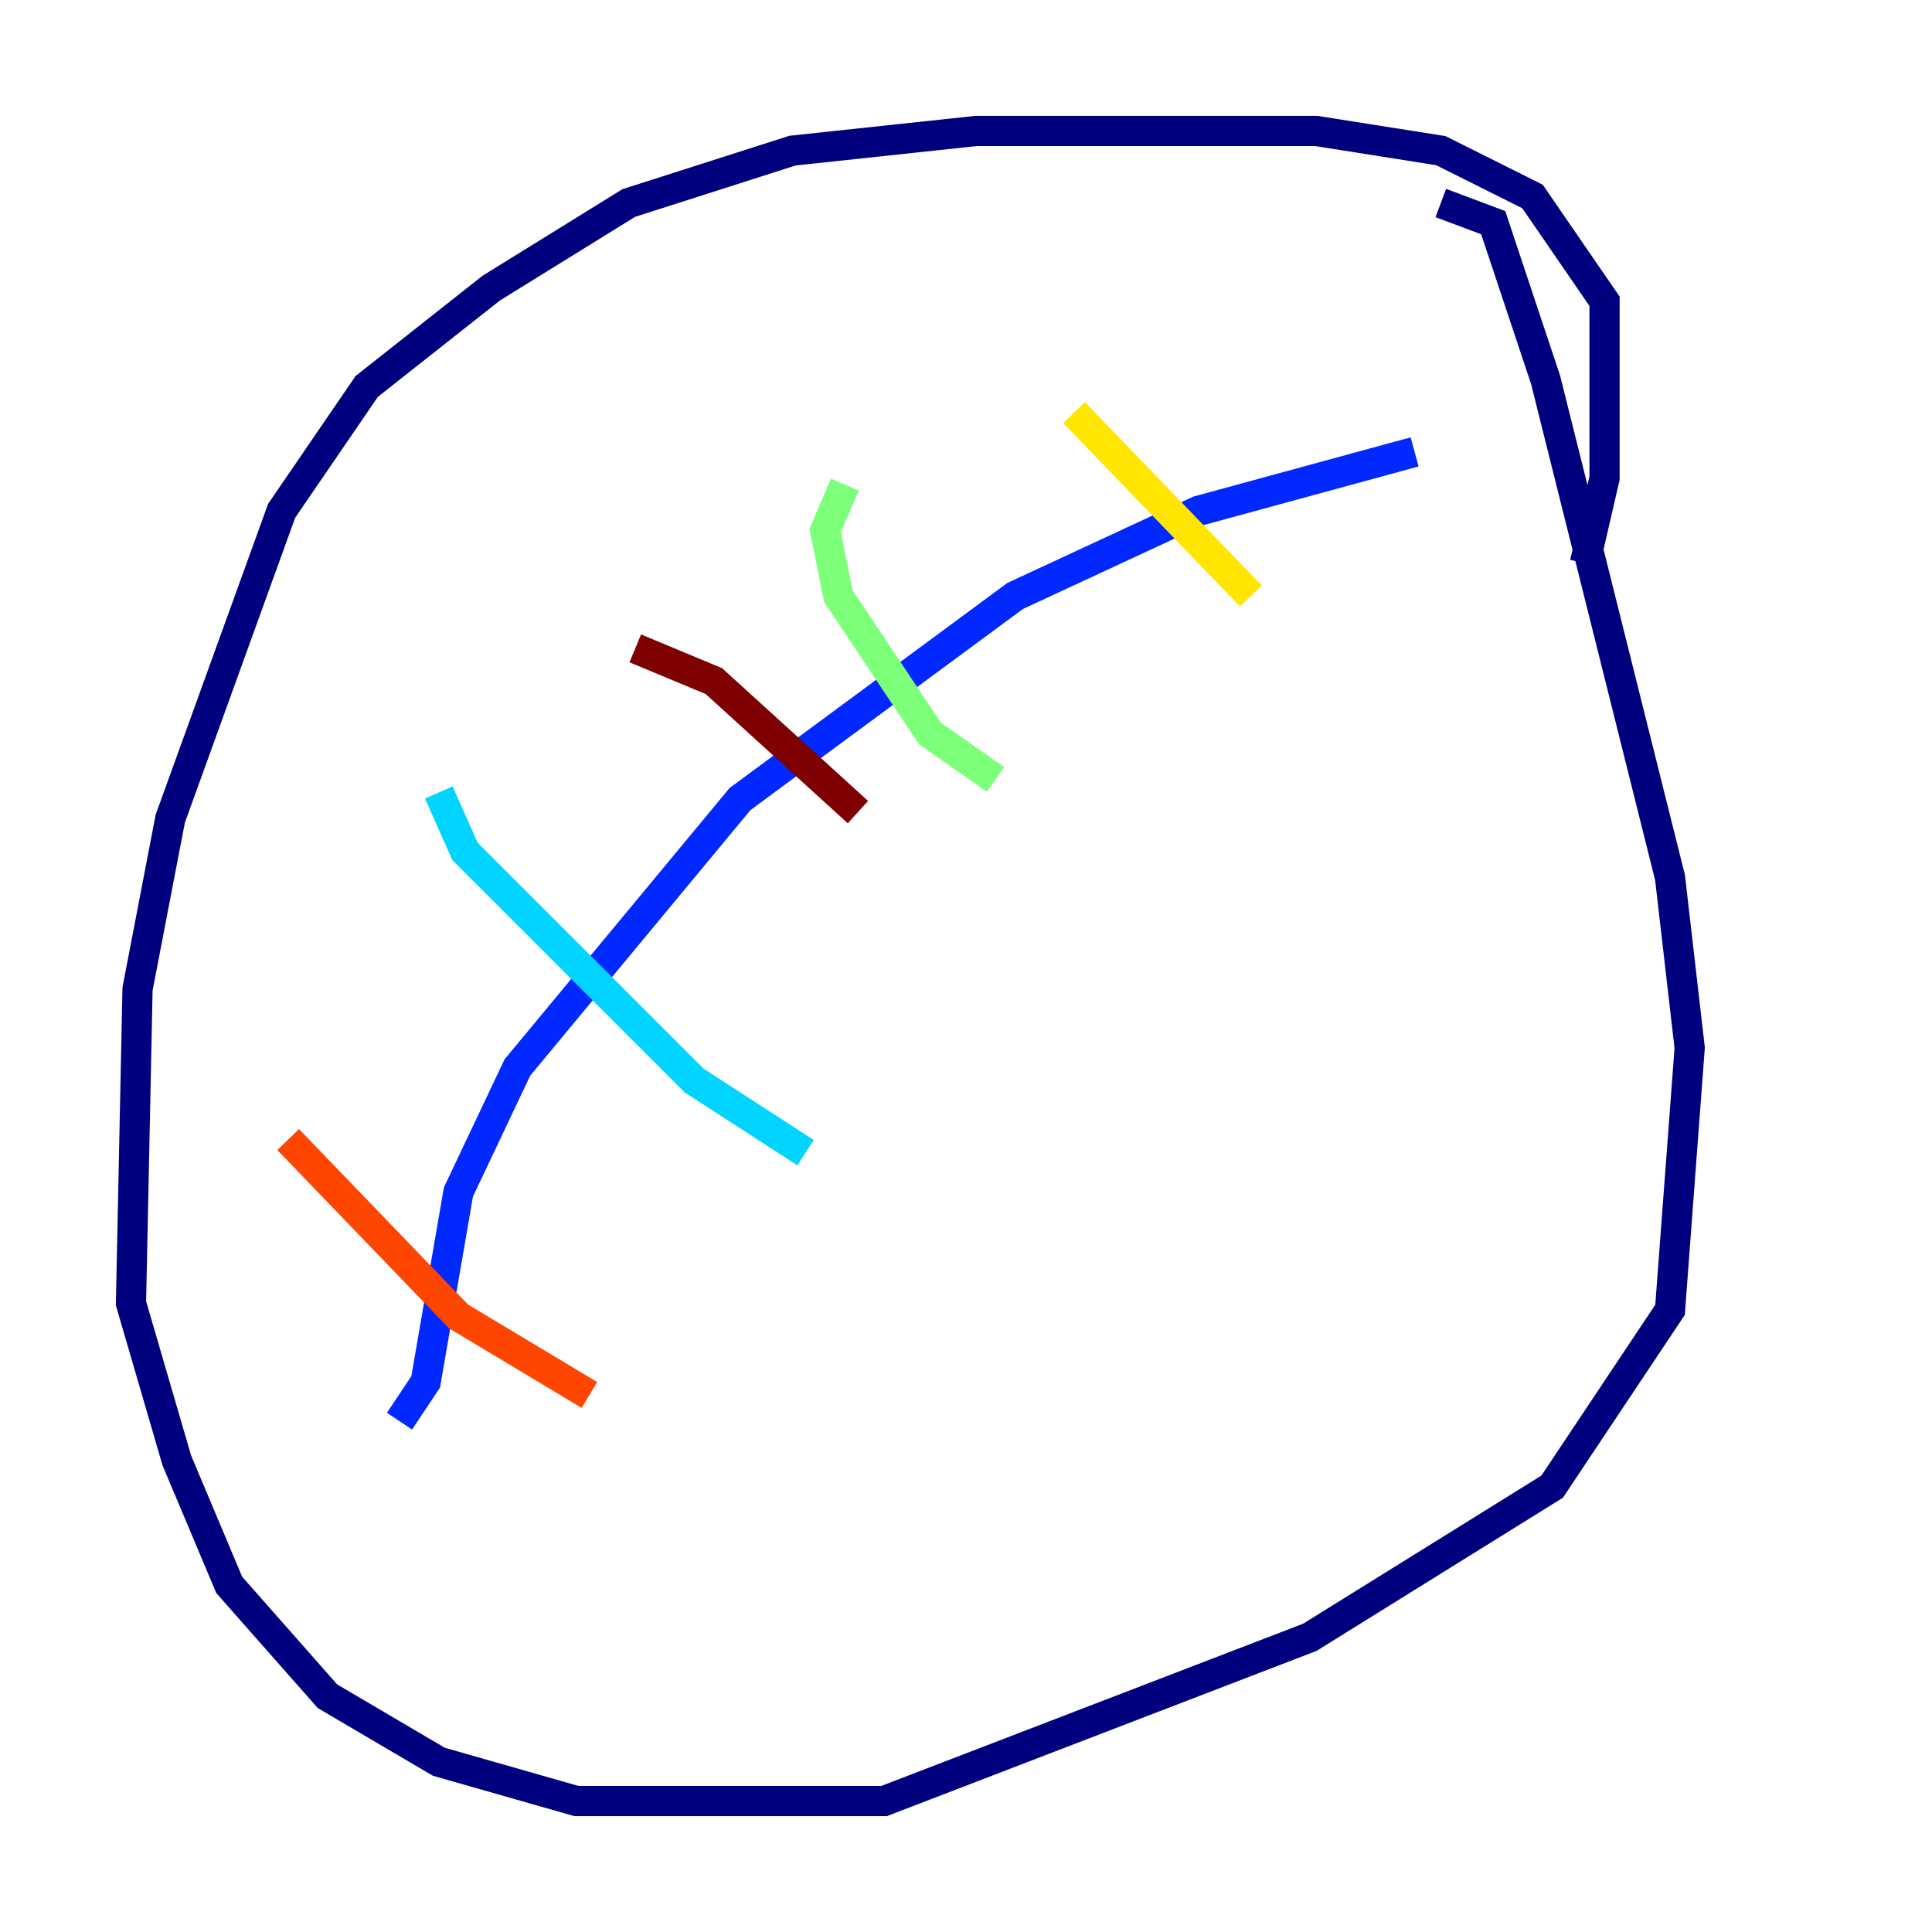<?xml version="1.0" encoding="utf-8" ?>
<svg baseProfile="tiny" height="128" version="1.2" viewBox="0,0,128,128" width="128" xmlns="http://www.w3.org/2000/svg" xmlns:ev="http://www.w3.org/2001/xml-events" xmlns:xlink="http://www.w3.org/1999/xlink"><defs /><polyline fill="none" points="105.003,37.315 106.305,31.675 106.305,19.959 101.532,13.017 95.458,9.98 87.214,8.678 64.651,8.678 52.502,9.98 41.654,13.451 32.542,19.091 24.298,25.6 18.658,33.844 11.281,54.237 9.112,65.519 8.678,86.346 11.715,96.759 15.186,105.003 21.695,112.38 29.071,116.719 38.183,119.322 58.576,119.322 86.78,108.475 102.834,98.495 110.644,86.78 111.946,69.424 110.644,58.142 102.4,25.166 98.929,14.752 95.458,13.451" stroke="#00007f" stroke-width="2" /><polyline fill="none" points="26.468,94.156 28.203,91.552 30.373,78.969 34.278,70.725 49.031,52.936 67.254,39.485 79.403,33.844 93.722,29.939" stroke="#0028ff" stroke-width="2" /><polyline fill="none" points="29.071,52.502 30.807,56.407 45.993,71.593 53.37,76.366" stroke="#00d4ff" stroke-width="2" /><polyline fill="none" points="55.973,32.108 54.671,35.146 55.539,39.485 61.614,48.597 65.953,51.634" stroke="#7cff79" stroke-width="2" /><polyline fill="none" points="71.159,27.336 82.875,39.485" stroke="#ffe500" stroke-width="2" /><polyline fill="none" points="19.091,75.498 30.373,87.214 39.051,92.42" stroke="#ff4600" stroke-width="2" /><polyline fill="none" points="42.088,42.956 47.295,45.125 56.841,53.803" stroke="#7f0000" stroke-width="2" /></svg>